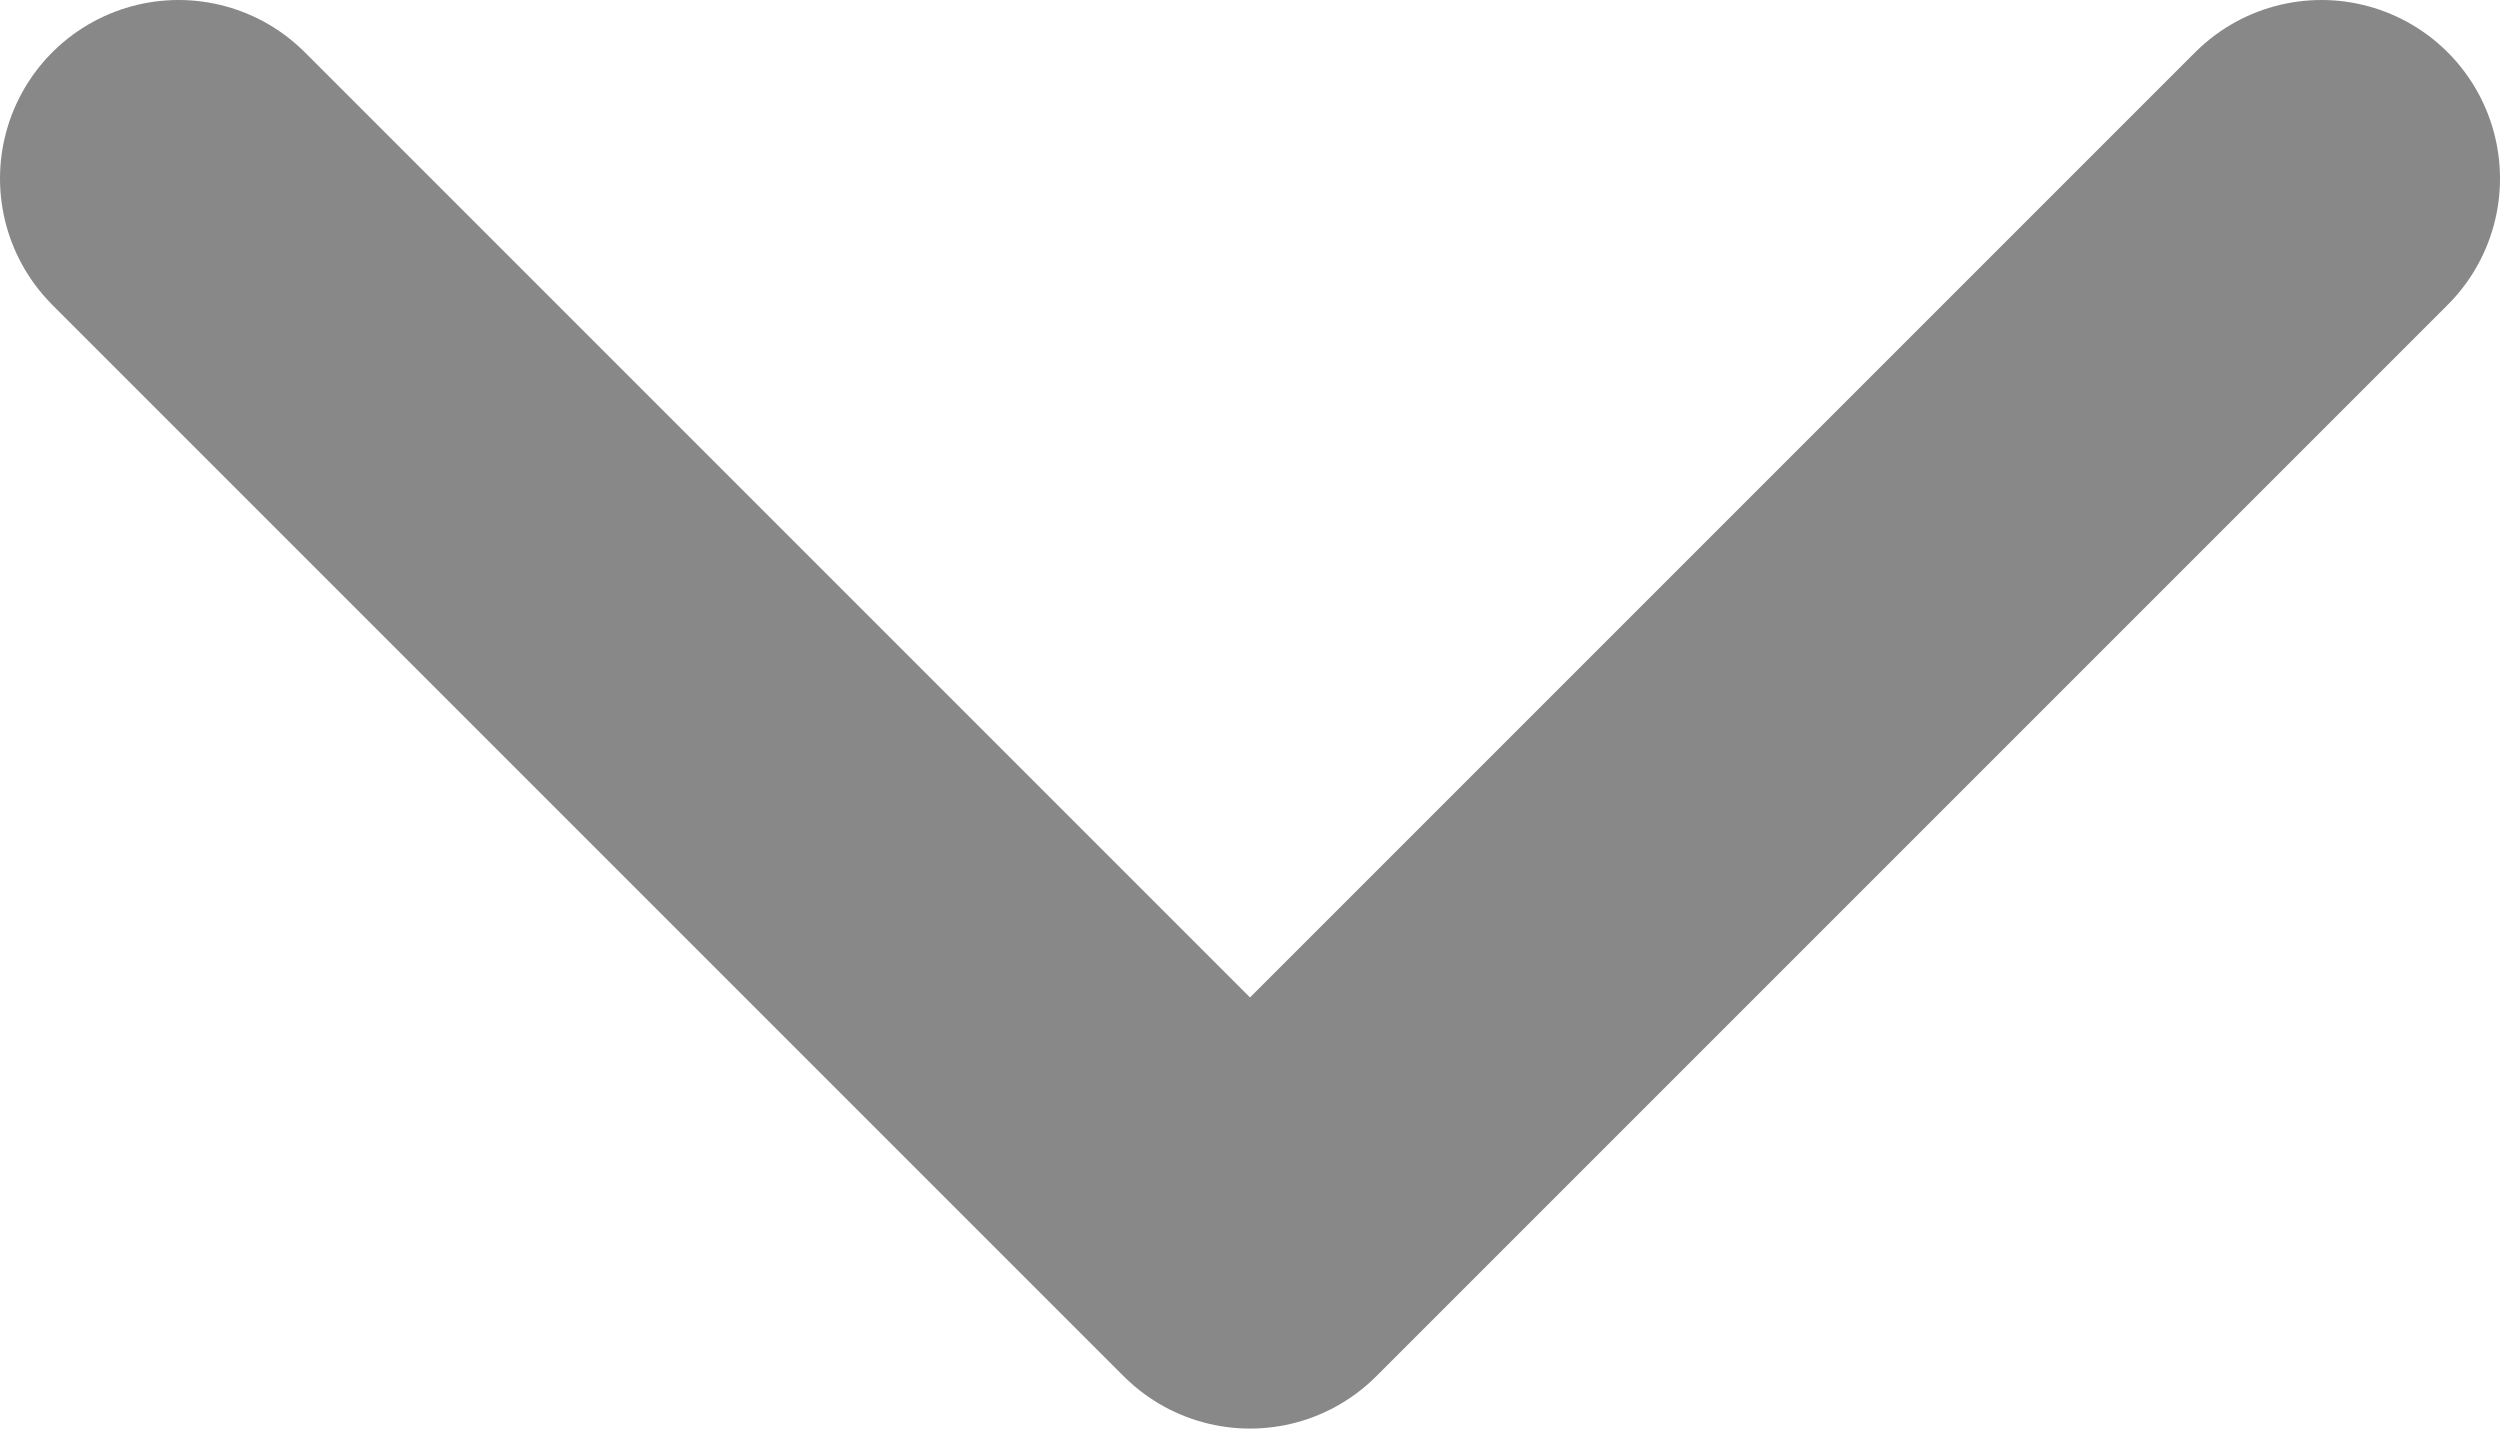 <svg width="14" height="8" viewBox="0 0 14 8" fill="none" xmlns="http://www.w3.org/2000/svg">
<path d="M1 1L7 7L13 1" stroke="#888888" stroke-width="2" stroke-linecap="round" stroke-linejoin="round"/>
</svg>
